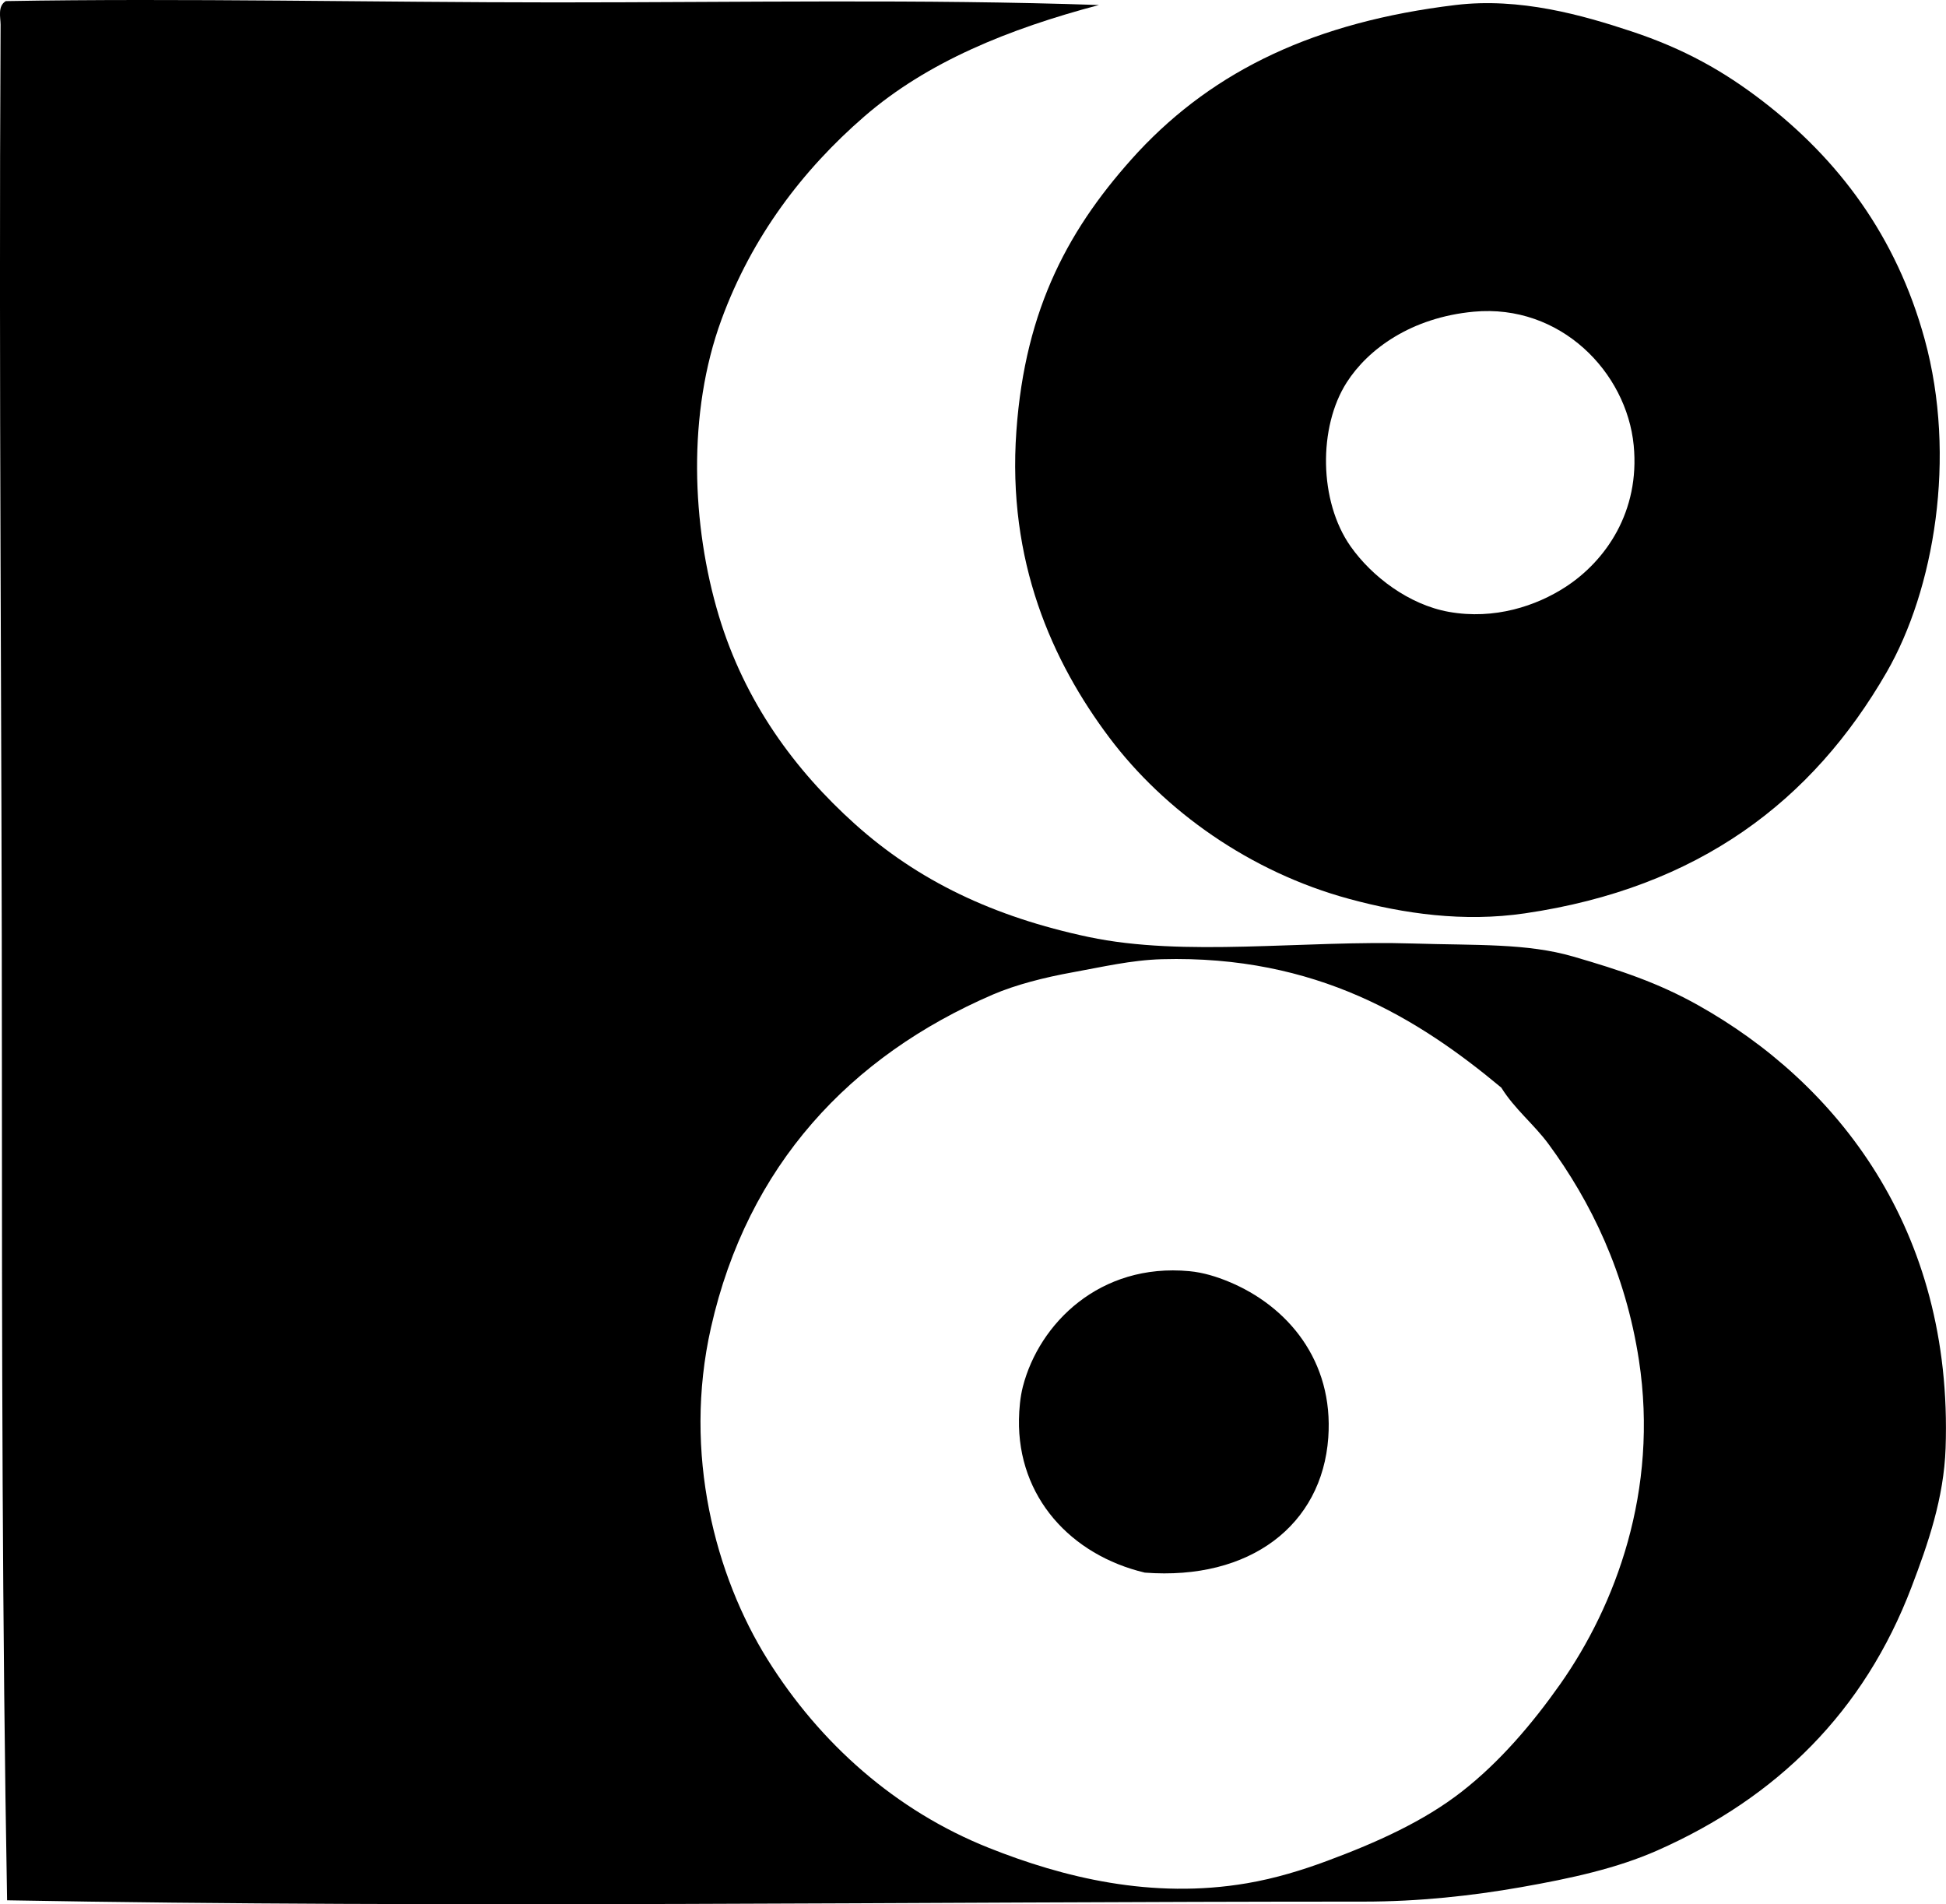 <svg enable-background="new 0 0 72.888 71.322" viewBox="0 0 72.888 71.322" xmlns="http://www.w3.org/2000/svg"><g clip-rule="evenodd" fill-rule="evenodd"><path d="m41.161.188c-3.396.898-6.437 2.137-8.787 4.173-2.31 2.002-4.212 4.504-5.351 7.609-1.286 3.505-1.118 7.705-.099 11.095.974 3.234 2.848 5.78 5.105 7.806 2.361 2.118 5.178 3.466 8.738 4.222 3.606.765 8.054.117 12.175.246 2.355.073 4.247-.017 5.989.49 1.768.515 3.166.978 4.664 1.816 5.163 2.89 9.563 8.353 9.278 16.593-.065 1.877-.659 3.584-1.276 5.204-1.776 4.666-5.036 7.883-9.523 9.867-1.503.664-3.205 1.041-5.106 1.375-1.842.324-3.831.54-5.891.54-16.683-.001-34.397.25-50.811-.049-.184-10.25-.195-20.84-.195-31.321 0-12.841-.121-25.577-.049-38.93 0-.26-.121-.693.195-.883 6.597-.115 13.829.048 20.571.049 6.941 0 13.79-.128 20.373.098zm2.357 35.739c-1.141.031-2.246.293-3.339.49-1.063.192-2.143.468-2.994.835-5.338 2.301-9.183 6.394-10.555 12.47-1.069 4.733.178 9.321 2.11 12.42 1.972 3.161 4.813 5.682 8.297 7.069 2.781 1.108 6.104 1.933 9.671 1.325 1.072-.183 2.079-.495 2.994-.835 1.875-.695 3.639-1.493 5.057-2.602 1.41-1.101 2.624-2.522 3.683-4.025 2.064-2.935 3.693-7.239 2.945-12.126-.502-3.28-1.8-5.943-3.388-8.1-.547-.742-1.27-1.309-1.767-2.111-3.1-2.583-6.919-4.968-12.714-4.81z"/><path d="m42.634 5.687c2.865-3.065 6.637-4.866 11.88-5.499 2.417-.292 4.769.383 6.578.982 2.006.663 3.482 1.507 4.909 2.602 2.847 2.185 5.024 5.057 6.088 8.935 1.21 4.417.355 9.382-1.424 12.47-2.776 4.816-7.038 8.08-13.55 9.032-2.29.336-4.528.017-6.578-.54-3.713-1.007-6.919-3.295-8.983-6.038-2.147-2.854-3.834-6.621-3.485-11.487.331-4.635 1.996-7.669 4.565-10.457zm7.806 8.639c-1.066 1.669-1.044 4.444.146 6.137.801 1.137 2.192 2.188 3.682 2.454 1.712.306 3.282-.226 4.37-.933 1.503-.977 2.792-2.822 2.553-5.302-.266-2.743-2.742-5.307-5.989-5.008-2.351.218-3.967 1.407-4.762 2.652z"/><path d="m42.879 58.902c-2.771-.659-4.766-2.83-4.713-5.744.007-.377.044-.827.147-1.227.609-2.355 2.875-4.634 6.234-4.32.533.05 1.038.213 1.473.393 2.207.911 3.938 2.961 3.731 5.842-.233 3.271-2.925 5.356-6.872 5.056z"/></g></svg>